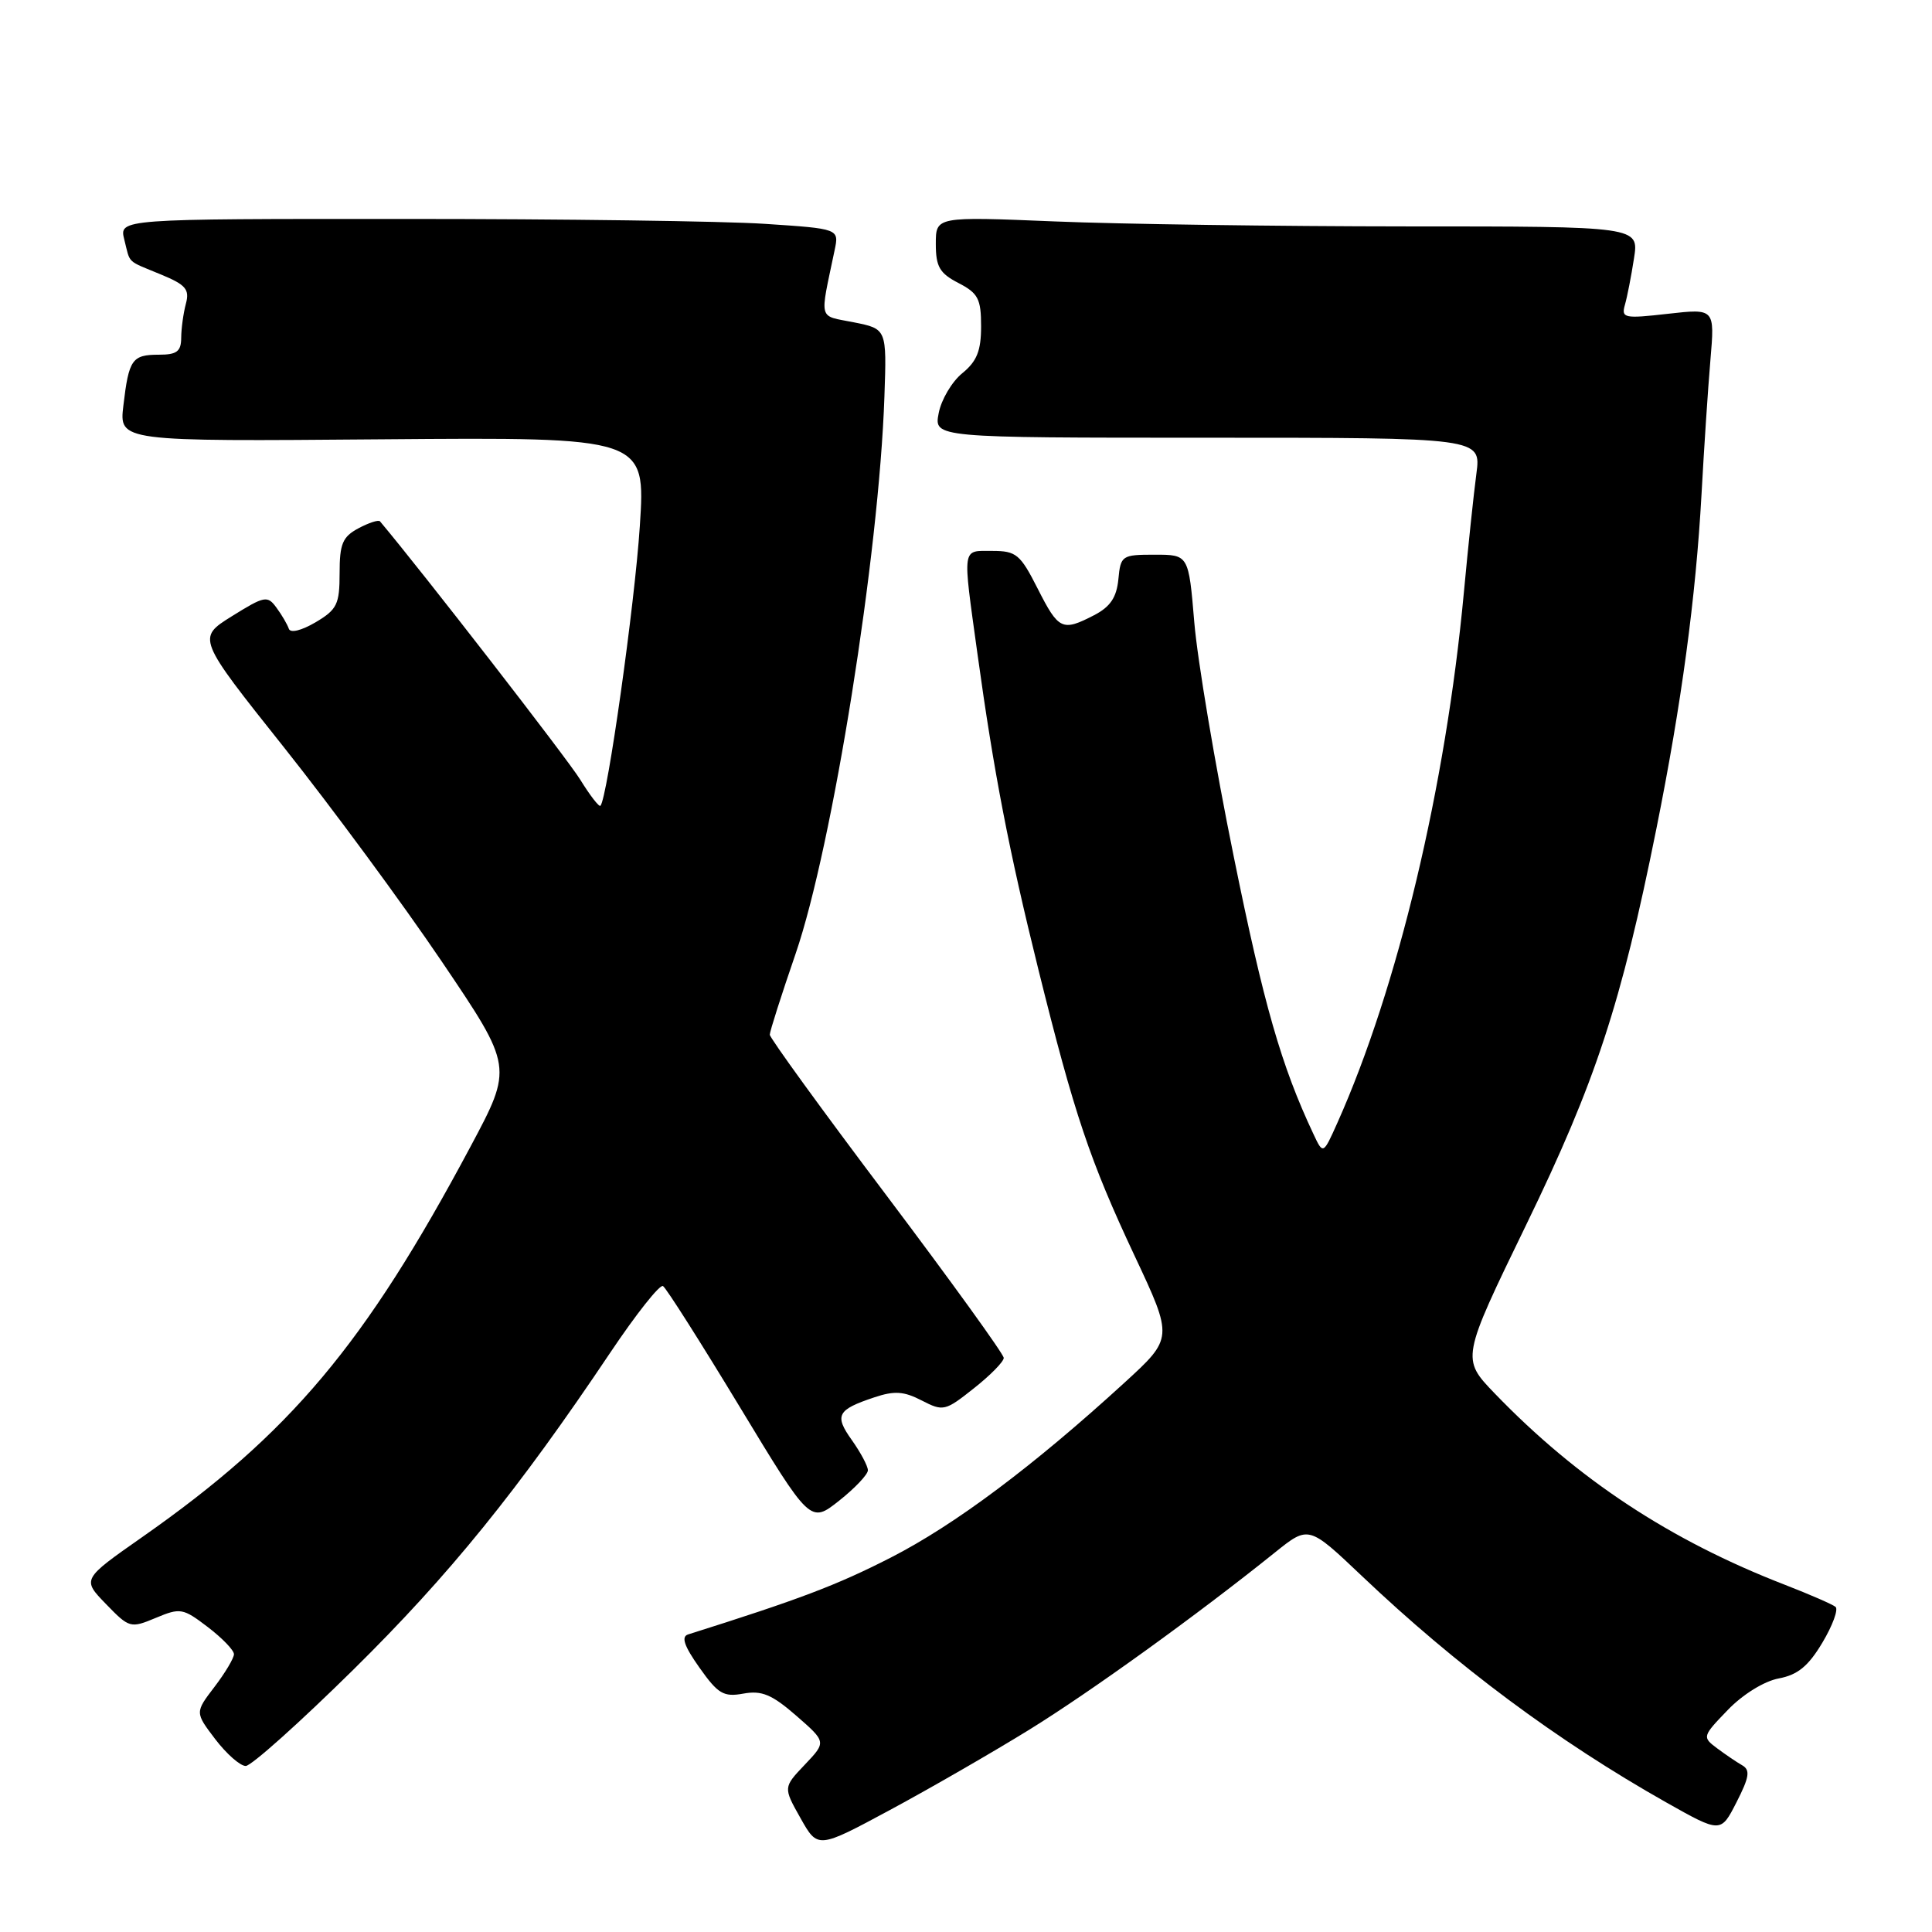 <?xml version="1.0" encoding="UTF-8" standalone="no"?>
<!DOCTYPE svg PUBLIC "-//W3C//DTD SVG 1.1//EN" "http://www.w3.org/Graphics/SVG/1.1/DTD/svg11.dtd" >
<svg xmlns="http://www.w3.org/2000/svg" xmlns:xlink="http://www.w3.org/1999/xlink" version="1.1" viewBox="0 0 256 256">
 <g >
 <path fill="currentColor"
d=" M 136.31 229.24 C 144.52 224.17 158.57 214.04 168.95 205.70 C 173.40 202.13 173.40 202.13 180.45 208.82 C 192.99 220.73 206.33 230.66 220.75 238.81 C 228.01 242.90 228.01 242.90 230.10 238.80 C 231.80 235.47 231.94 234.54 230.85 233.91 C 230.11 233.49 228.60 232.46 227.50 231.64 C 225.54 230.17 225.57 230.07 228.94 226.58 C 230.93 224.51 233.77 222.76 235.70 222.40 C 238.21 221.93 239.62 220.77 241.48 217.65 C 242.83 215.39 243.61 213.26 243.22 212.92 C 242.82 212.59 239.80 211.27 236.50 209.99 C 221.29 204.10 209.02 196.01 198.06 184.64 C 193.62 180.03 193.62 180.03 202.24 162.27 C 211.43 143.35 214.81 133.04 219.49 109.76 C 222.81 93.24 224.70 79.17 225.46 65.50 C 225.79 59.45 226.32 51.43 226.64 47.69 C 227.22 40.88 227.22 40.88 221.00 41.58 C 215.20 42.24 214.81 42.15 215.31 40.39 C 215.61 39.35 216.15 36.59 216.51 34.25 C 217.18 30.00 217.18 30.00 186.34 30.00 C 169.38 29.99 148.41 29.70 139.75 29.34 C 124.00 28.69 124.00 28.69 124.00 32.32 C 124.00 35.34 124.50 36.21 127.00 37.50 C 129.61 38.85 130.00 39.60 130.00 43.24 C 130.00 46.49 129.44 47.88 127.50 49.46 C 126.13 50.58 124.72 52.96 124.38 54.75 C 123.75 58.00 123.75 58.00 160.00 58.00 C 196.26 58.00 196.26 58.00 195.63 62.76 C 195.28 65.38 194.53 72.47 193.97 78.51 C 191.57 104.25 185.20 130.92 177.21 148.78 C 175.32 153.00 175.32 153.00 174.03 150.25 C 169.78 141.22 167.46 133.15 163.47 113.46 C 161.00 101.34 158.66 87.39 158.25 82.46 C 157.50 73.50 157.50 73.50 153.00 73.50 C 148.65 73.50 148.49 73.61 148.19 76.76 C 147.95 79.17 147.12 80.40 144.99 81.51 C 140.75 83.70 140.28 83.48 137.50 78.00 C 135.19 73.44 134.66 73.00 131.48 73.00 C 127.41 73.00 127.53 72.22 129.51 86.58 C 131.70 102.45 133.69 112.71 137.60 128.50 C 142.37 147.71 144.41 153.76 150.34 166.40 C 155.46 177.30 155.46 177.30 148.98 183.23 C 136.85 194.32 126.53 202.04 118.01 206.40 C 110.86 210.05 106.02 211.89 91.18 216.57 C 90.23 216.87 90.65 218.10 92.68 220.97 C 95.15 224.46 95.87 224.89 98.51 224.41 C 100.94 223.97 102.28 224.53 105.51 227.34 C 109.50 230.82 109.50 230.82 106.64 233.83 C 103.78 236.84 103.78 236.84 106.07 240.91 C 108.36 244.98 108.36 244.98 117.93 239.83 C 123.19 237.00 131.46 232.23 136.31 229.24 Z  M 46.81 221.25 C 59.55 208.69 68.64 197.46 80.87 179.22 C 84.29 174.12 87.43 170.15 87.85 170.41 C 88.27 170.66 92.83 177.85 97.99 186.37 C 107.37 201.87 107.37 201.87 111.19 198.85 C 113.28 197.19 115.00 195.38 115.00 194.82 C 115.00 194.26 114.04 192.47 112.88 190.83 C 110.53 187.54 110.92 186.80 115.84 185.16 C 118.52 184.26 119.77 184.35 122.13 185.57 C 124.98 187.04 125.24 186.98 129.04 183.96 C 131.22 182.24 133.00 180.43 133.00 179.93 C 133.00 179.43 126.02 169.77 117.50 158.45 C 108.97 147.14 102.00 137.53 102.00 137.10 C 102.00 136.67 103.54 131.84 105.42 126.38 C 110.31 112.15 116.48 73.48 117.19 52.54 C 117.50 43.58 117.50 43.58 113.14 42.71 C 108.35 41.75 108.60 42.70 110.59 33.16 C 111.19 30.31 111.19 30.31 101.34 29.66 C 95.93 29.30 74.46 29.01 53.64 29.01 C 15.78 29.00 15.78 29.00 16.47 31.75 C 17.30 35.03 16.69 34.45 21.37 36.39 C 24.63 37.74 25.14 38.35 24.63 40.25 C 24.30 41.49 24.02 43.51 24.01 44.75 C 24.00 46.57 23.44 47.00 21.06 47.00 C 17.50 47.00 17.07 47.61 16.35 53.73 C 15.78 58.50 15.78 58.50 50.66 58.21 C 85.55 57.93 85.55 57.93 84.78 69.71 C 84.11 80.04 80.47 105.86 79.56 106.77 C 79.38 106.96 78.17 105.39 76.88 103.30 C 75.18 100.54 55.88 75.65 50.35 69.08 C 50.16 68.85 48.87 69.27 47.50 70.00 C 45.39 71.13 45.00 72.05 45.00 75.95 C 45.00 80.08 44.66 80.77 41.81 82.46 C 39.93 83.56 38.47 83.92 38.27 83.31 C 38.08 82.75 37.35 81.49 36.64 80.53 C 35.44 78.88 35.07 78.95 30.73 81.65 C 26.10 84.54 26.10 84.54 37.62 99.02 C 43.95 106.98 53.38 119.77 58.56 127.44 C 67.98 141.38 67.98 141.38 62.34 151.94 C 48.34 178.17 38.47 189.92 18.89 203.64 C 10.86 209.26 10.86 209.26 14.04 212.54 C 17.13 215.73 17.29 215.78 20.64 214.38 C 23.89 213.02 24.24 213.08 27.53 215.59 C 29.44 217.05 31.00 218.66 31.00 219.19 C 31.00 219.71 29.84 221.66 28.42 223.52 C 25.83 226.91 25.83 226.91 28.53 230.46 C 30.02 232.41 31.83 234.00 32.56 234.00 C 33.29 234.00 39.70 228.26 46.81 221.25 Z "/>
</g>
</svg>